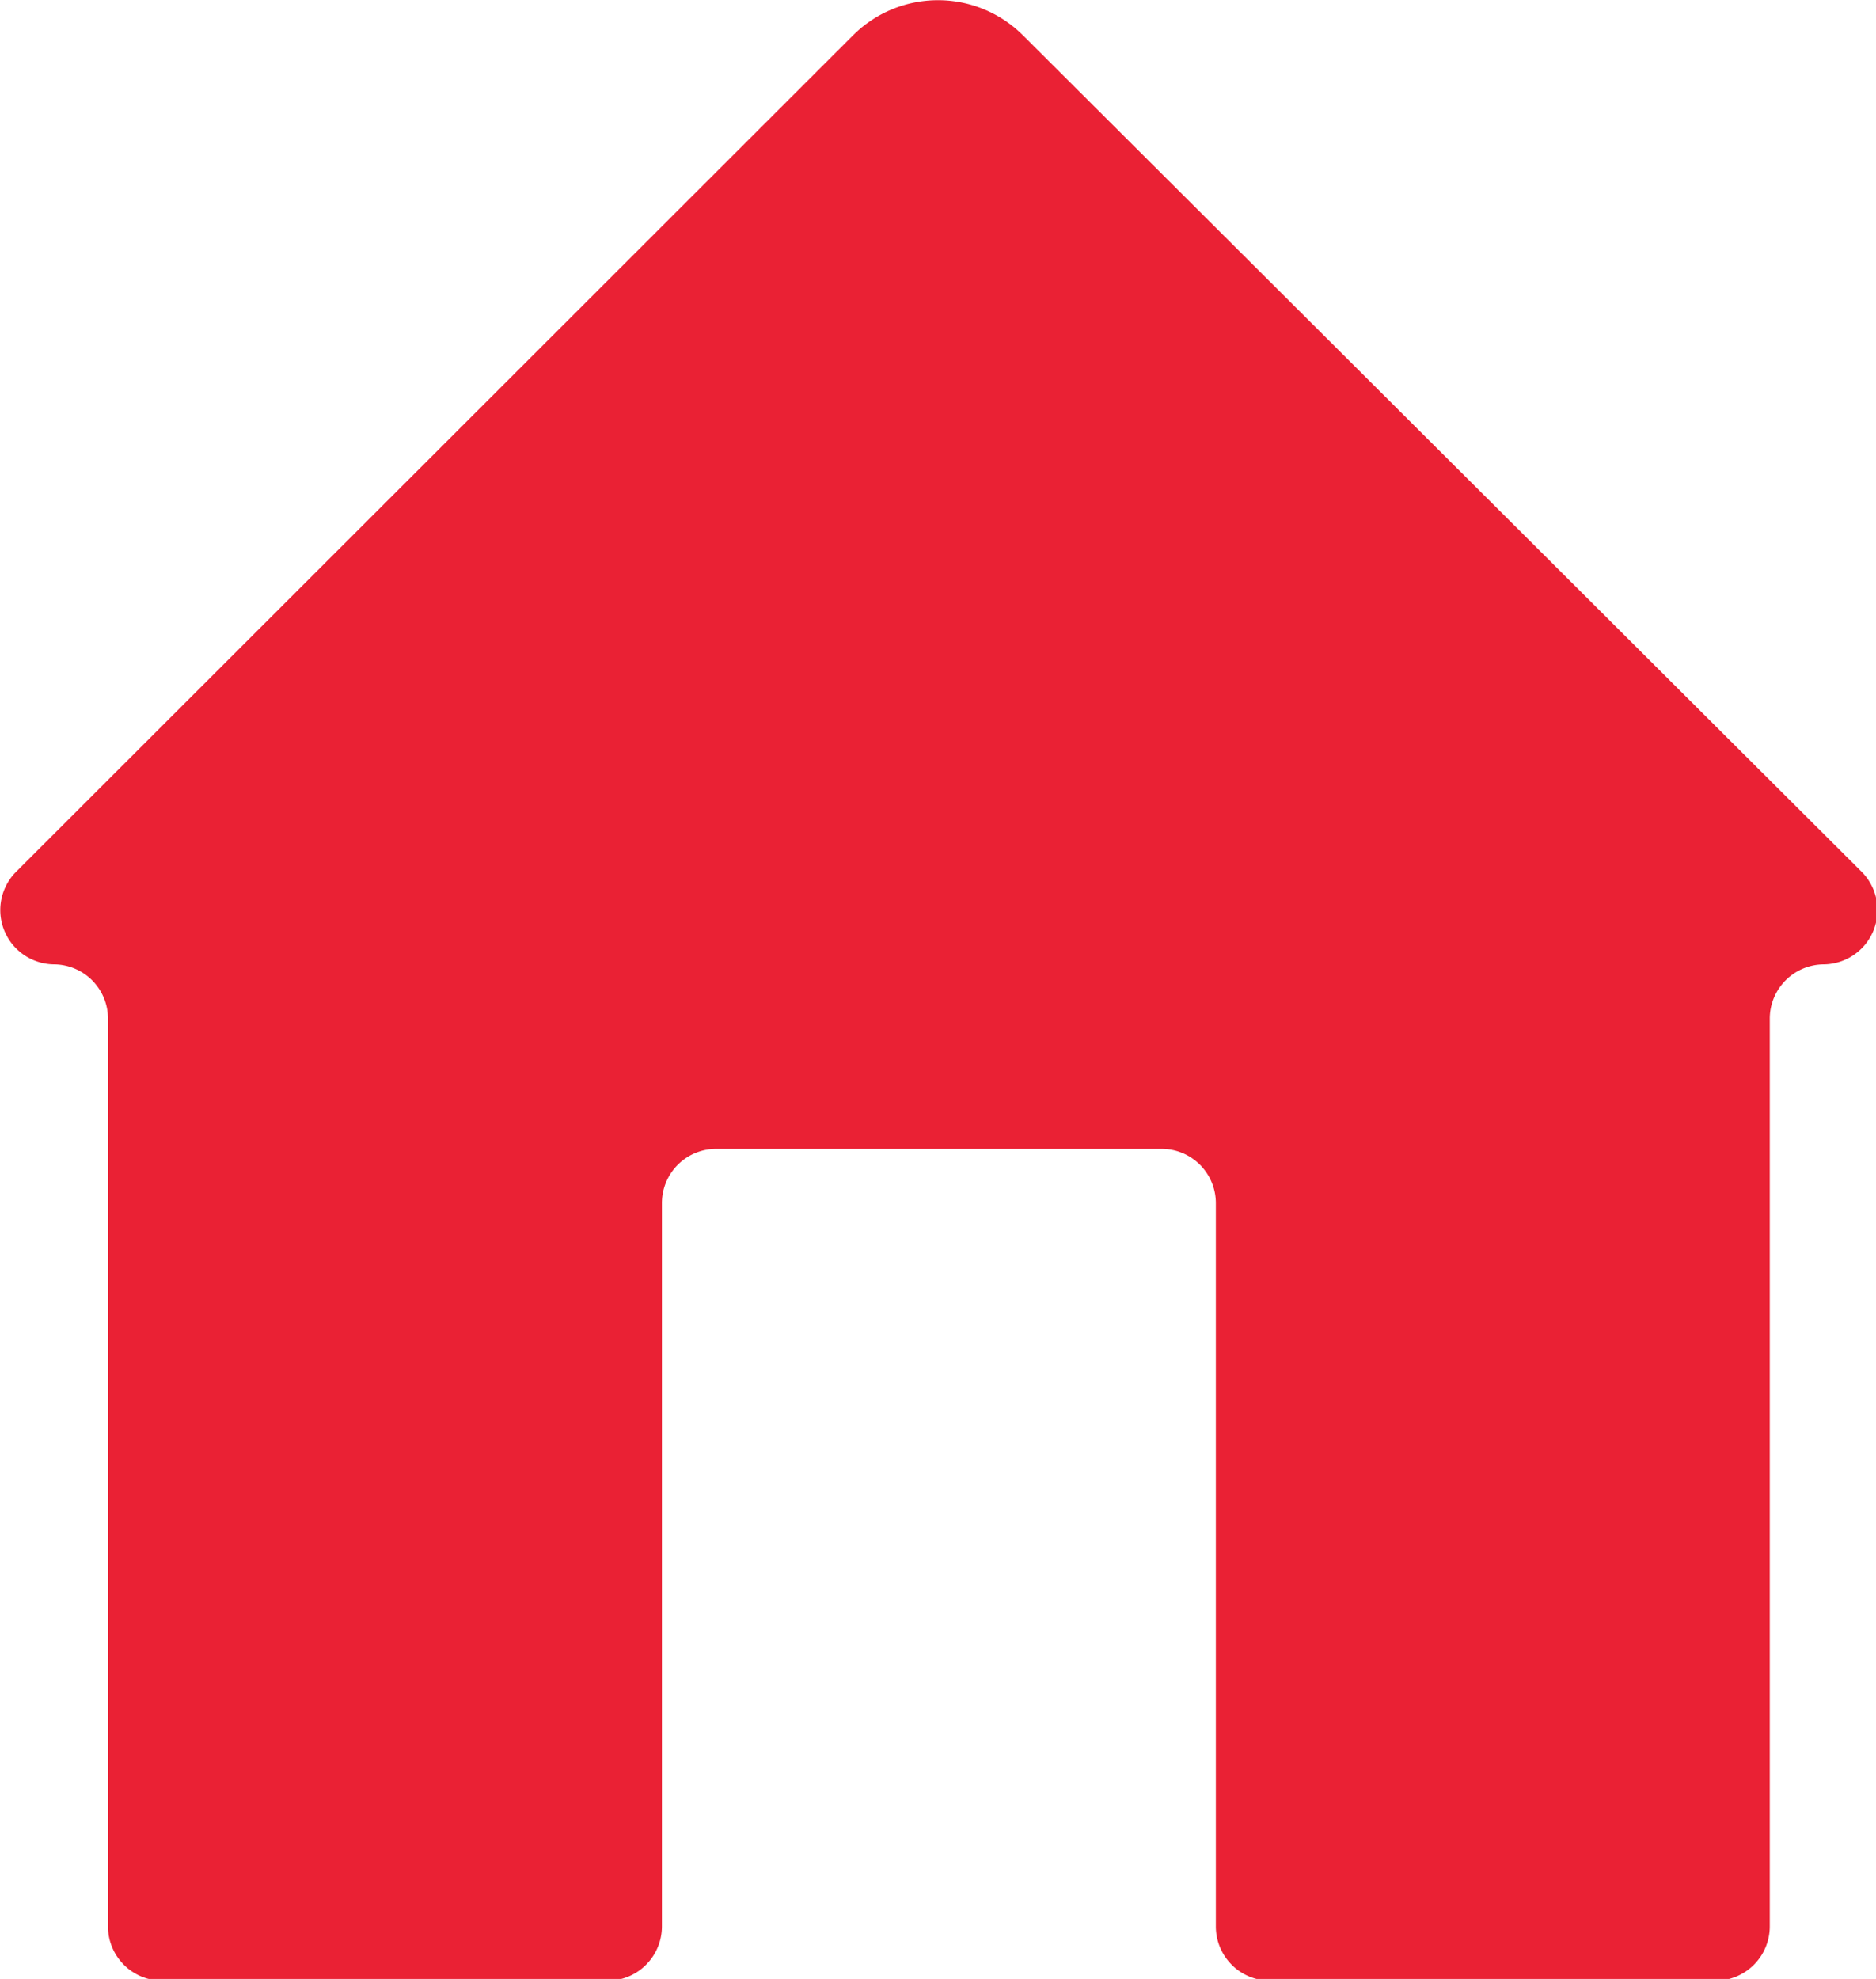 <svg xmlns="http://www.w3.org/2000/svg" viewBox="0 0 32.14 33.9"><defs><style>.cls-1{fill:#ea2134;}</style></defs><title>资源 1</title><g id="图层_2" data-name="图层 2"><g id="图层_1-2" data-name="图层 1"><path class="cls-1" d="M14.62.6.27,14.94a.93.93,0,0,0,.65,1.58h0a.93.93,0,0,1,.93.93V33a.93.93,0,0,0,.93.93h7.63a.93.93,0,0,0,.93-.93V20.61a.93.93,0,0,1,.93-.93h7.63a.93.93,0,0,1,.93.93V33a.93.93,0,0,0,.93.93h7.63a.93.93,0,0,0,.93-.93V17.45a.93.93,0,0,1,.93-.93h0a.93.93,0,0,0,.65-1.58L17.52.6A2.06,2.06,0,0,0,14.62.6Z"/></g></g></svg>